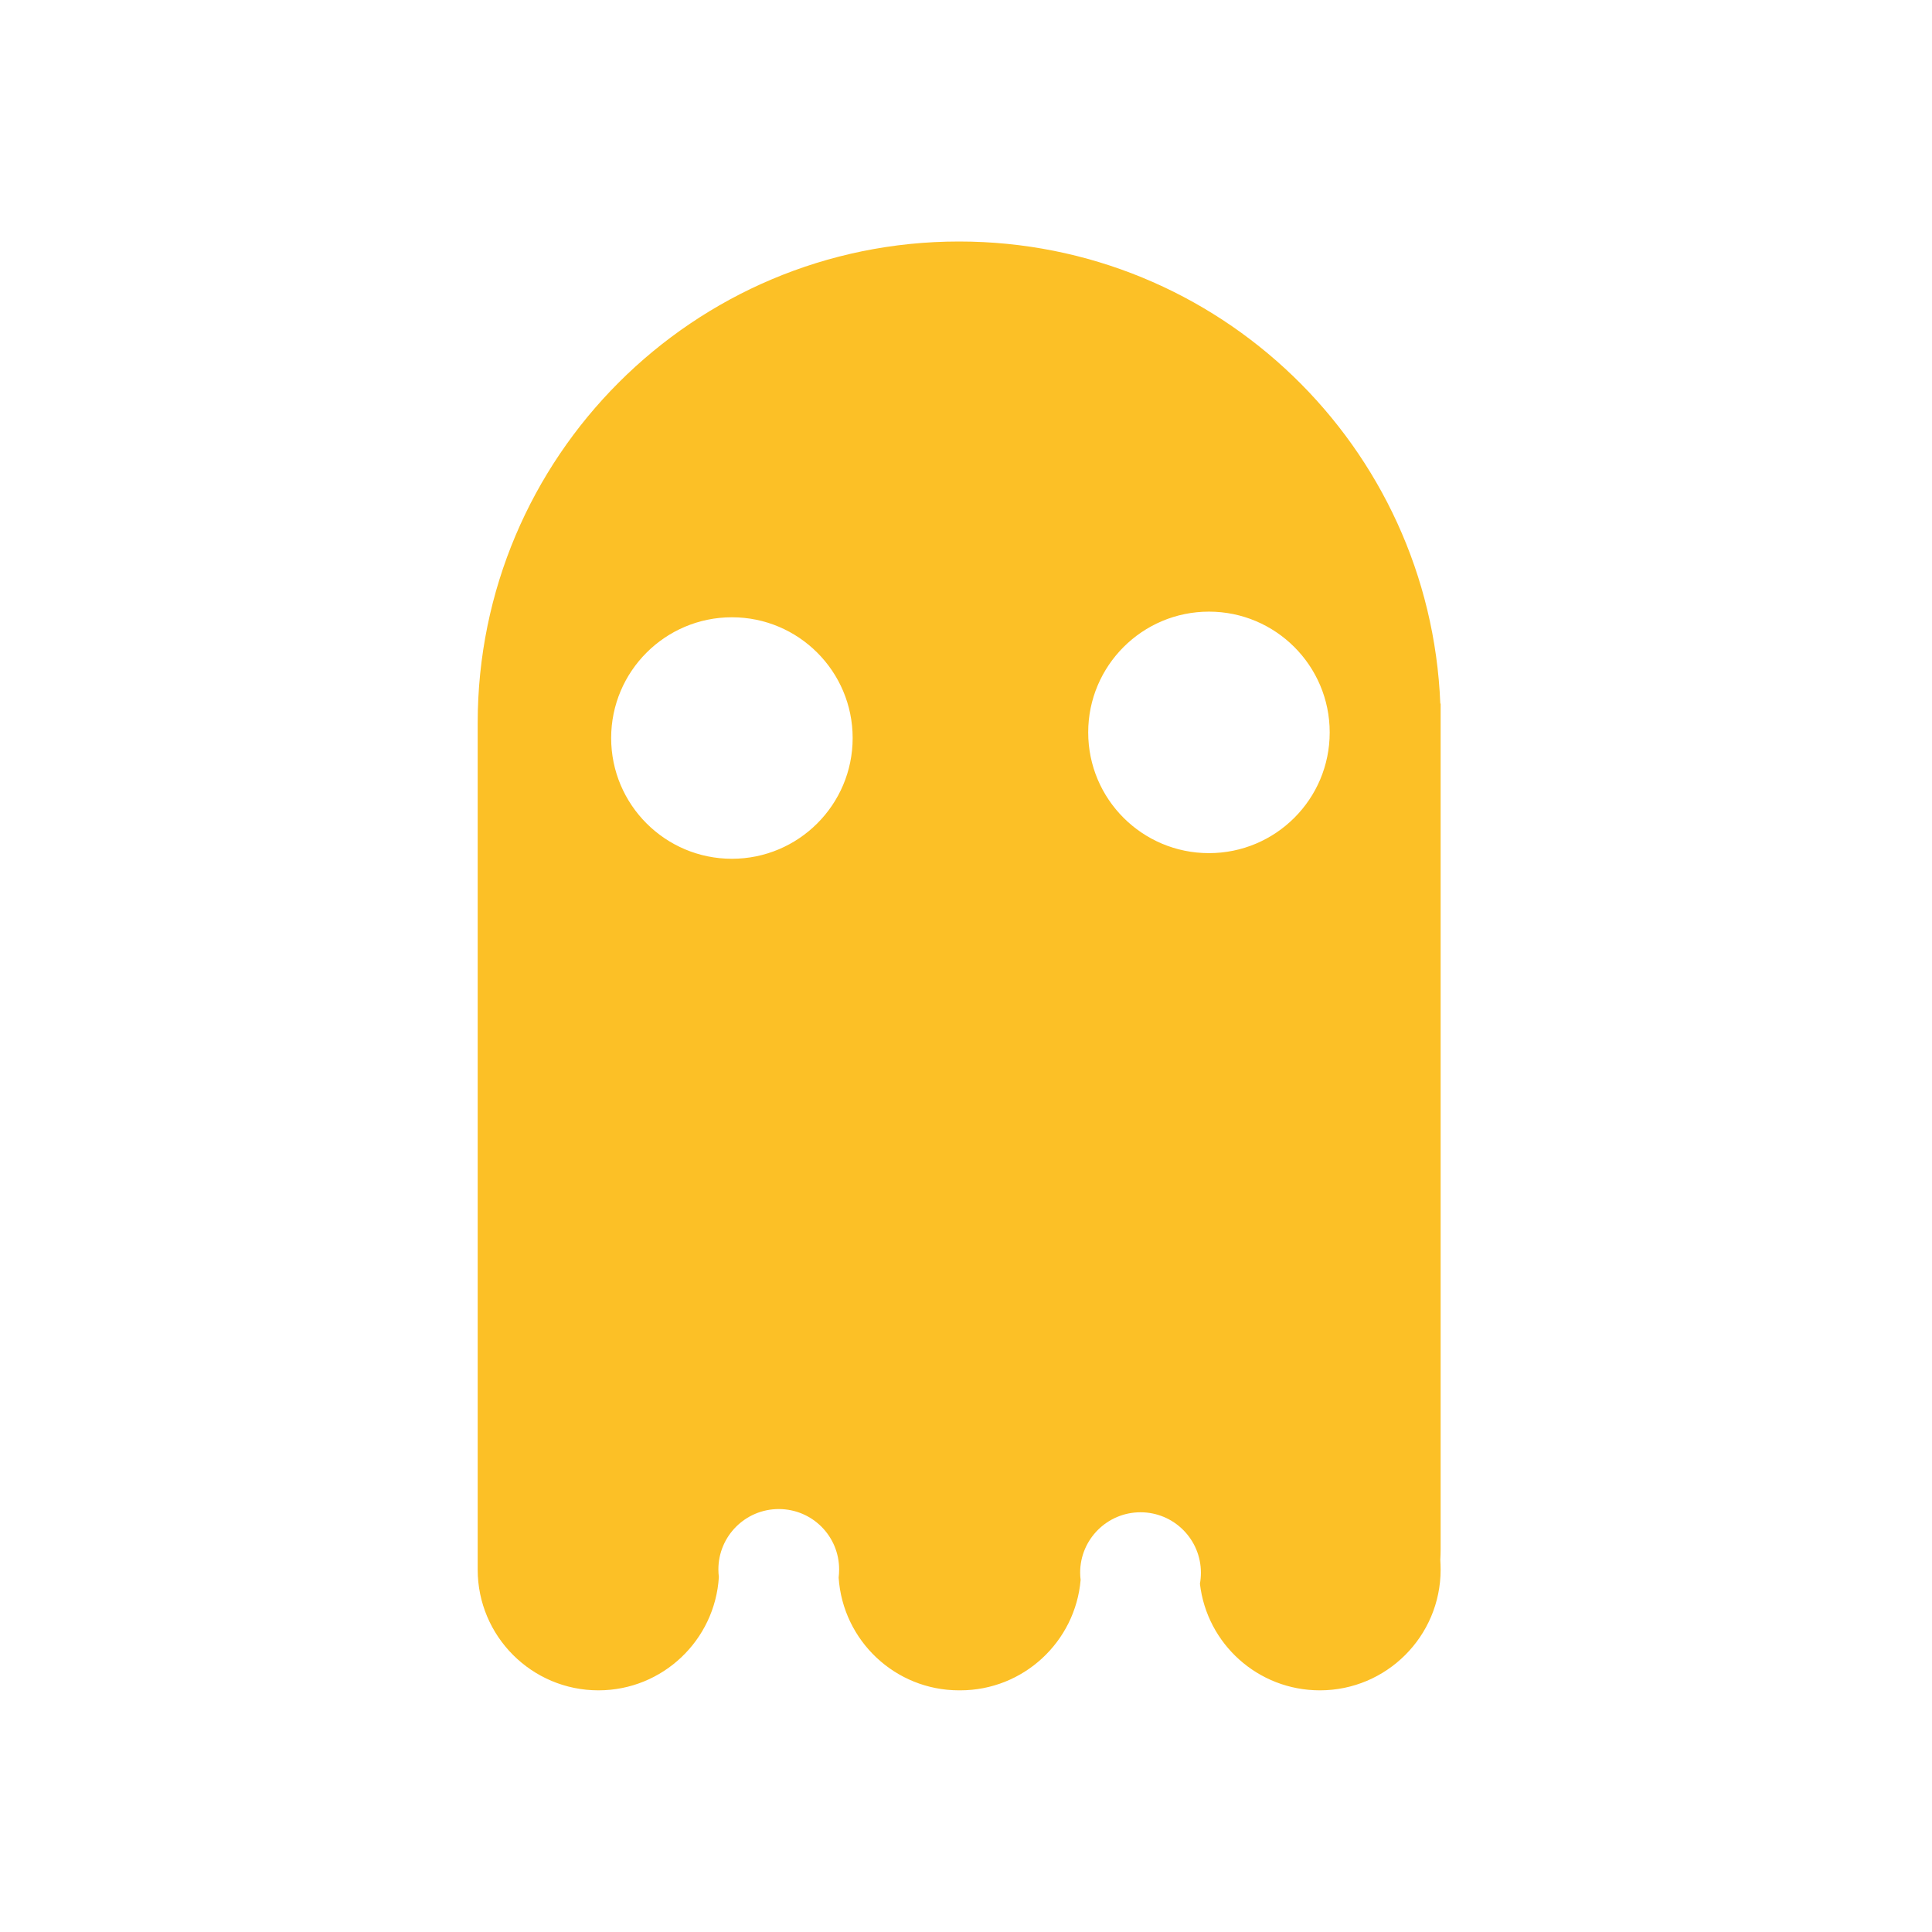 <svg viewBox="0 0 12 12" fill="none" xmlns="http://www.w3.org/2000/svg">
<path fill-rule="evenodd" clip-rule="evenodd" d="M5.209 9.799C5.211 9.782 5.212 9.765 5.212 9.748C5.212 9.541 5.045 9.373 4.837 9.373C4.63 9.373 4.462 9.541 4.462 9.748C4.462 9.764 4.463 9.78 4.465 9.795C4.441 10.188 4.115 10.499 3.717 10.499C3.303 10.499 2.967 10.163 2.967 9.749V4.494L2.967 4.491C2.967 2.839 4.306 1.5 5.957 1.5C7.569 1.5 8.882 2.774 8.946 4.37L8.948 4.37V9.625C8.948 9.646 8.947 9.668 8.946 9.688C8.947 9.708 8.948 9.729 8.948 9.749C8.948 10.163 8.612 10.499 8.198 10.499C7.813 10.499 7.496 10.21 7.453 9.837C7.457 9.815 7.459 9.792 7.459 9.768C7.459 9.561 7.291 9.393 7.084 9.393C6.877 9.393 6.709 9.561 6.709 9.768C6.709 9.784 6.71 9.798 6.712 9.813C6.679 10.197 6.357 10.499 5.964 10.499L5.961 10.499L5.957 10.499C5.56 10.499 5.235 10.19 5.209 9.799ZM8.259 4.549C8.259 4.964 7.923 5.299 7.509 5.299C7.095 5.299 6.759 4.964 6.759 4.549C6.759 4.135 7.095 3.799 7.509 3.799C7.923 3.799 8.259 4.135 8.259 4.549ZM5.296 4.584C5.296 4.998 4.96 5.334 4.546 5.334C4.132 5.334 3.796 4.998 3.796 4.584C3.796 4.17 4.132 3.834 4.546 3.834C4.96 3.834 5.296 4.17 5.296 4.584Z" fill="#FCC026"/>
</svg>
